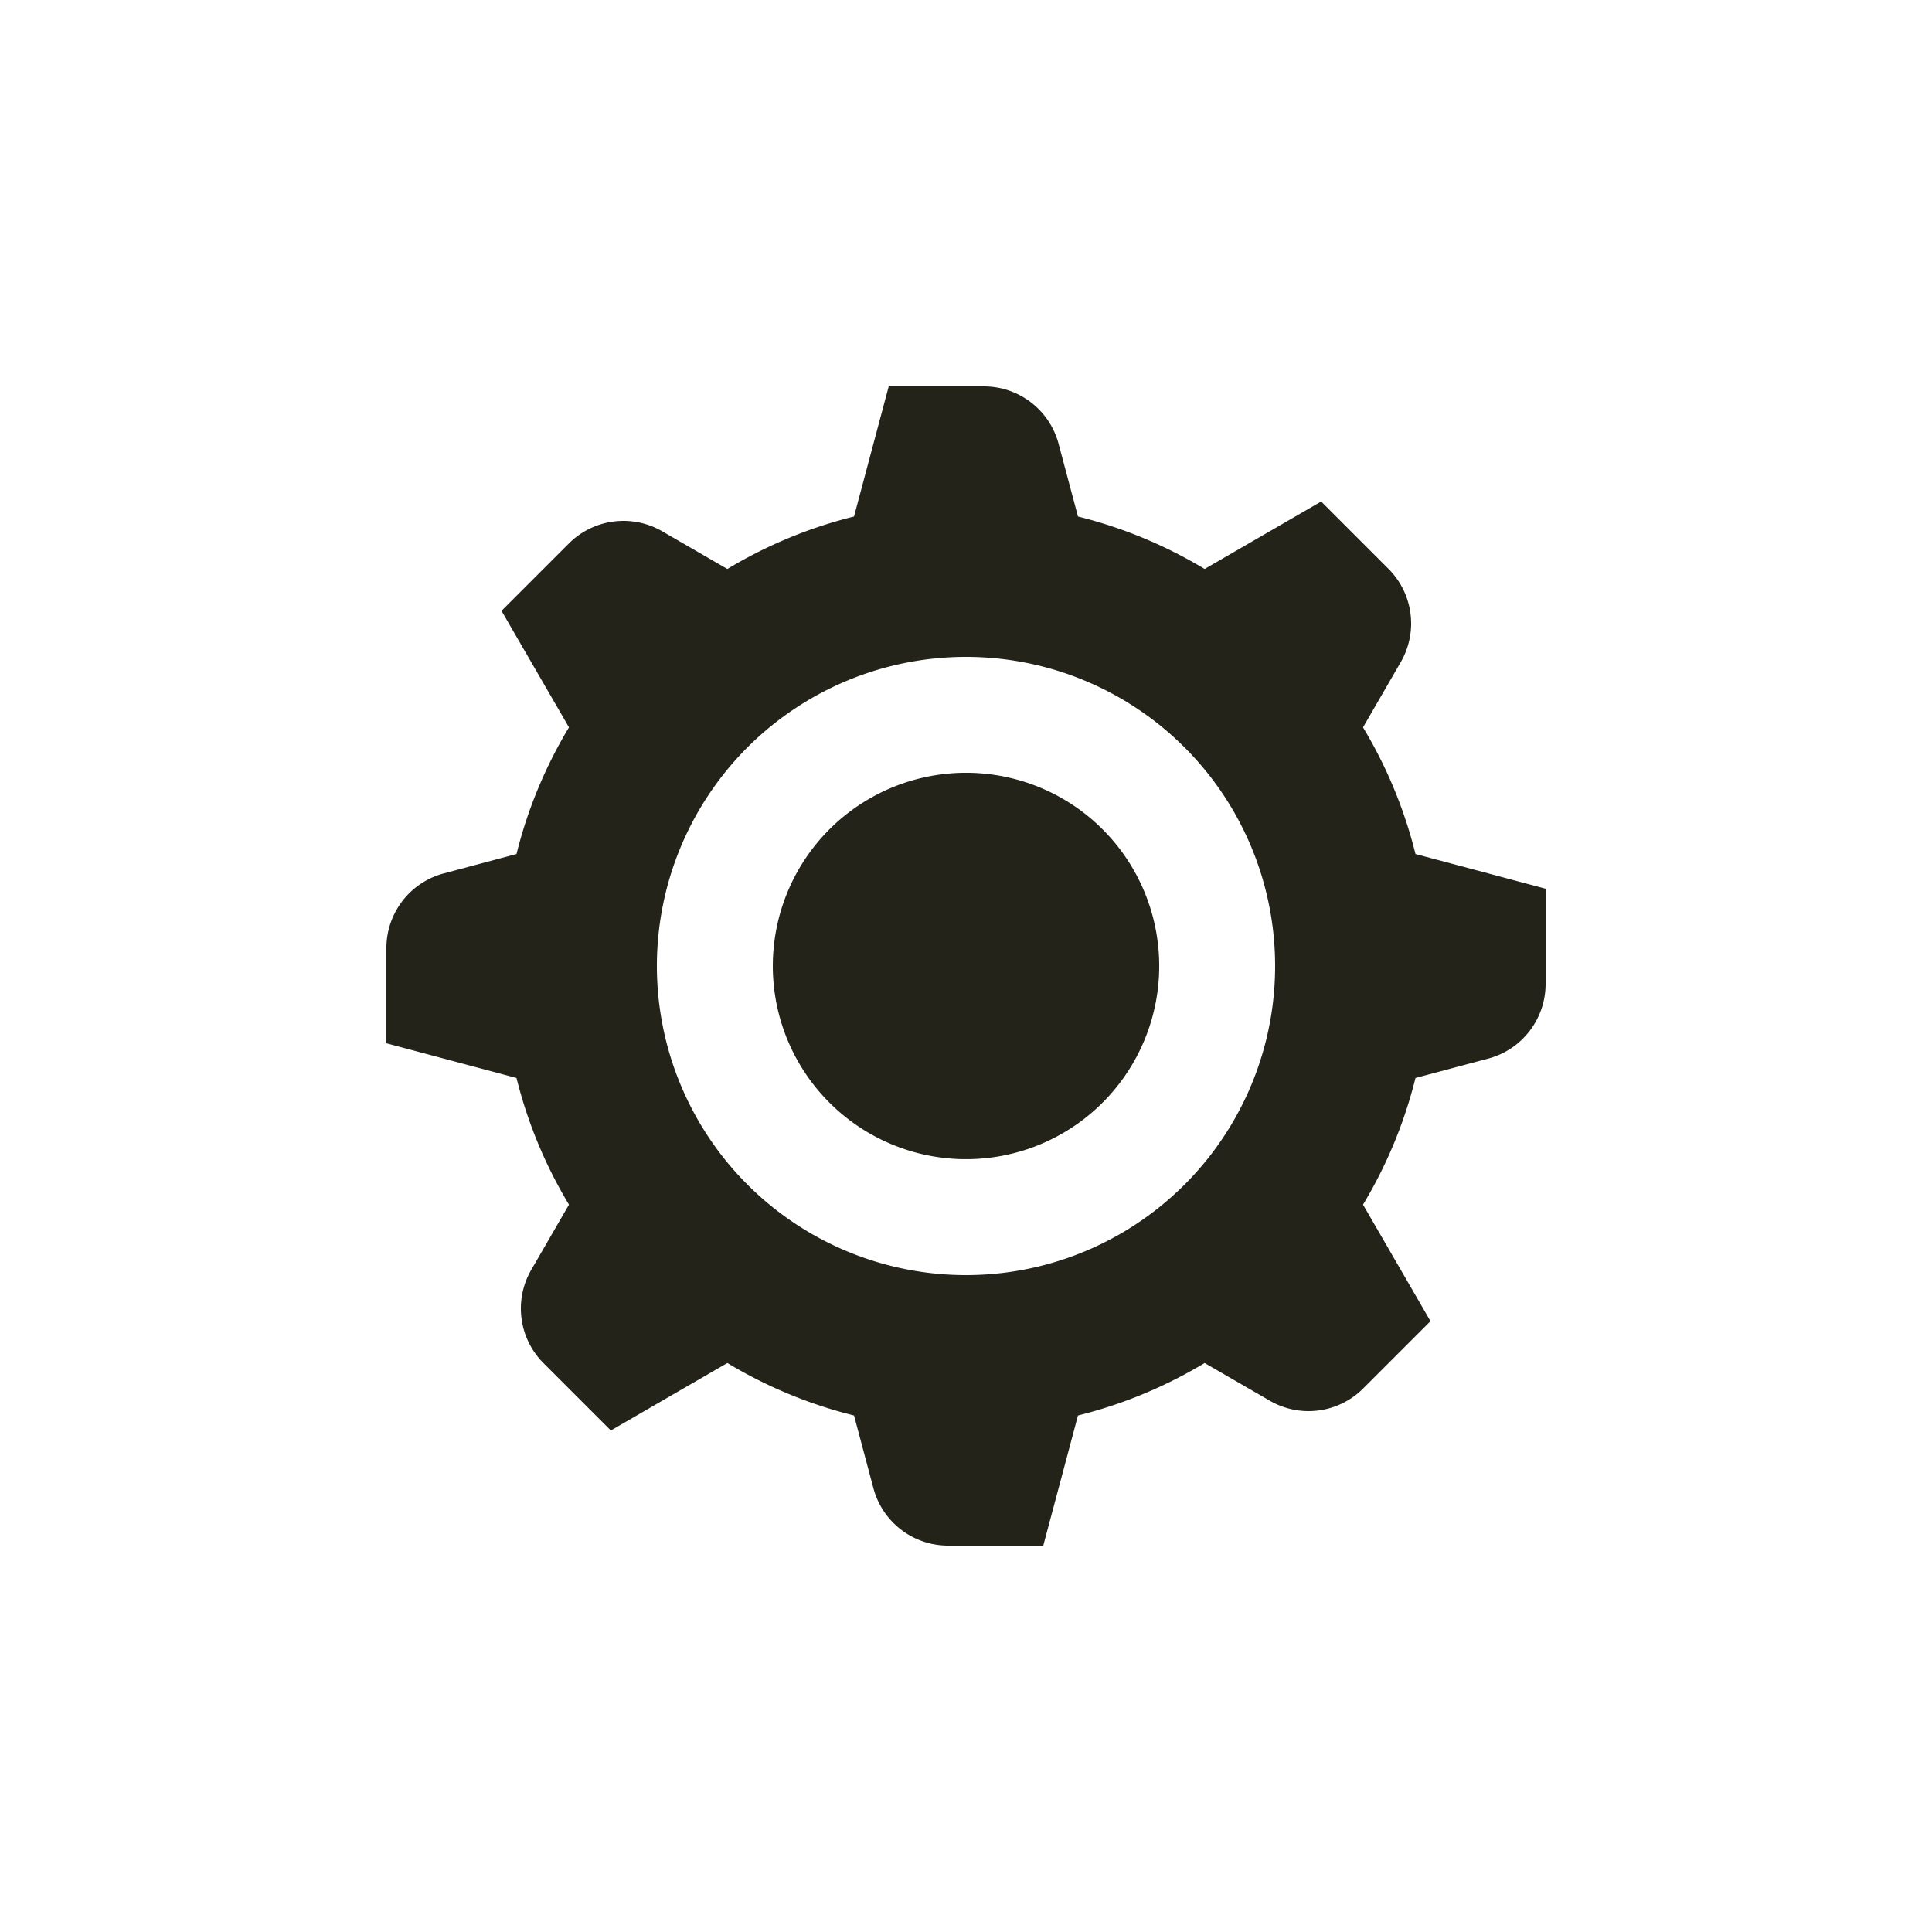 <svg id="Elementos" xmlns="http://www.w3.org/2000/svg" viewBox="0 0 50 50"><defs><style>.cls-1{fill:#23231a;}</style></defs><path class="cls-1" d="M36.633,22.102a11.909,11.909,0,0,0-1.358-3.278l.976-1.687a2,2,0,0,0-.317-2.416l-1.742-1.742-3.016,1.746a11.91,11.91,0,0,0-3.278-1.358l-.502-1.882A2,2,0,0,0,25.463,10H23l-.898,3.367a11.909,11.909,0,0,0-3.278,1.358L17.137,13.749a2,2,0,0,0-2.416.317l-1.742,1.742,1.746,3.016a11.909,11.909,0,0,0-1.358,3.278l-1.882.502A2,2,0,0,0,10,24.537V27l3.367.898a11.909,11.909,0,0,0,1.358,3.278L13.749,32.863a2,2,0,0,0,.317,2.416l1.742,1.742,3.016-1.746a11.909,11.909,0,0,0,3.278,1.358l.502,1.882A2,2,0,0,0,24.537,40H27l.898-3.367a11.909,11.909,0,0,0,3.278-1.358l1.687.976a2,2,0,0,0,2.416-.317l1.742-1.742-1.746-3.016a11.908,11.908,0,0,0,1.358-3.278l1.882-.502A2,2,0,0,0,40,25.463V23ZM25,33a8,8,0,1,1,8-8A8,8,0,0,1,25,33Z"/><path class="cls-1" d="M25.323,20.01a5,5,0,1,0,4.667,5.312A5,5,0,0,0,25.323,20.01Z"/></svg>